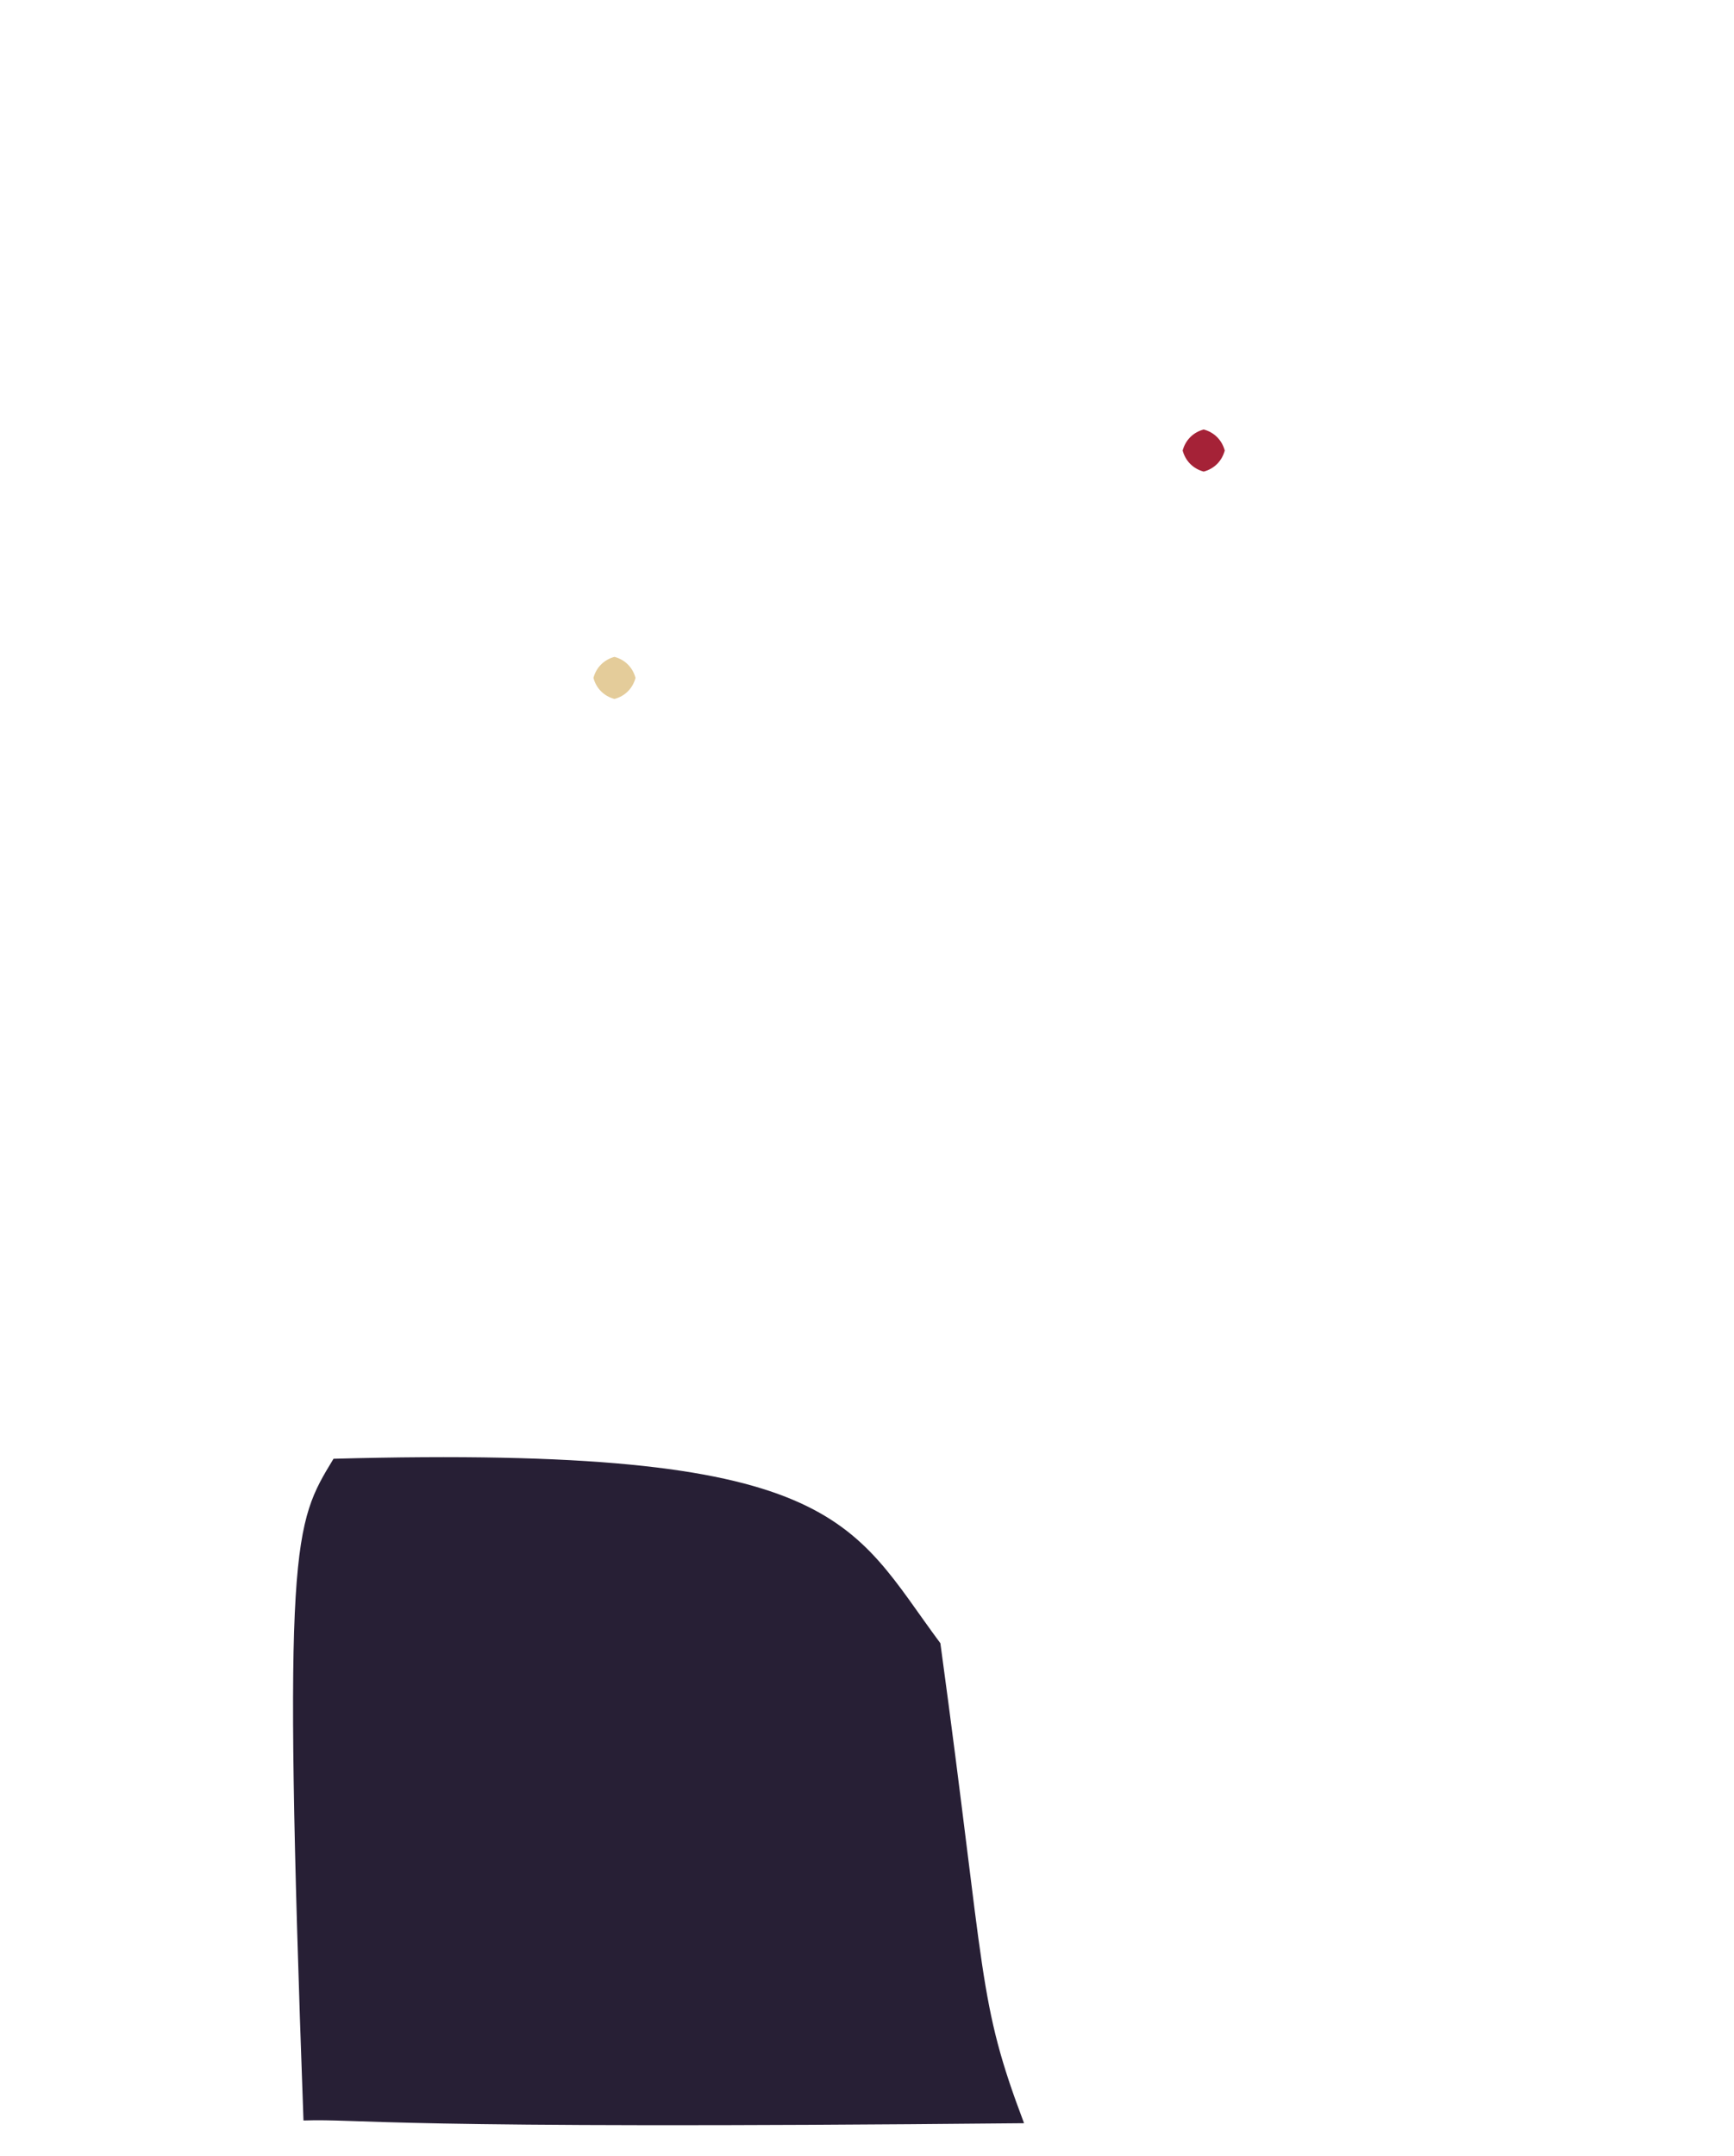<?xml version="1.0" ?>
<svg xmlns="http://www.w3.org/2000/svg" version="1.1" width="412" height="512">
  <defs/>
  <g>
    <path d="M 223.434 390.252 C 234.384 470.481 232.199 474.875 243.317 504.247 C 89.569 505.758 86.307 503.141 72.108 503.603 C 67.106 365.918 69.765 362.065 79.245 346.446 C 199.828 343.179 201.796 361.156 223.434 390.252" stroke-width="0.0" fill="rgb(24, 15, 39)" opacity="0.933" stroke="rgb(163, 25, 31)" stroke-opacity="0.088" stroke-linecap="round" stroke-linejoin="round"/>
    <path d="M 151.0 161.0 C 150.33 163.5 148.5 165.33 146.0 166.0 C 143.5 165.33 141.67 163.5 141.0 161.0 C 141.67 158.5 143.5 156.67 146.0 156.0 C 148.5 156.67 150.33 158.5 151.0 161.0" stroke-width="0.0" fill="rgb(228, 204, 154)" opacity="1.0" stroke="rgb(32, 199, 121)" stroke-opacity="0.491" stroke-linecap="round" stroke-linejoin="round"/>
    <path d="M 291.0 107.0 C 290.33 109.5 288.5 111.33 286.0 112.0 C 283.5 111.33 281.67 109.5 281.0 107.0 C 281.67 104.5 283.5 102.67 286.0 102.0 C 288.5 102.67 290.33 104.5 291.0 107.0" stroke-width="0.0" fill="rgb(165, 34, 55)" opacity="1.0" stroke="rgb(42, 172, 194)" stroke-opacity="0.227" stroke-linecap="round" stroke-linejoin="round"/>
  </g>
</svg>
